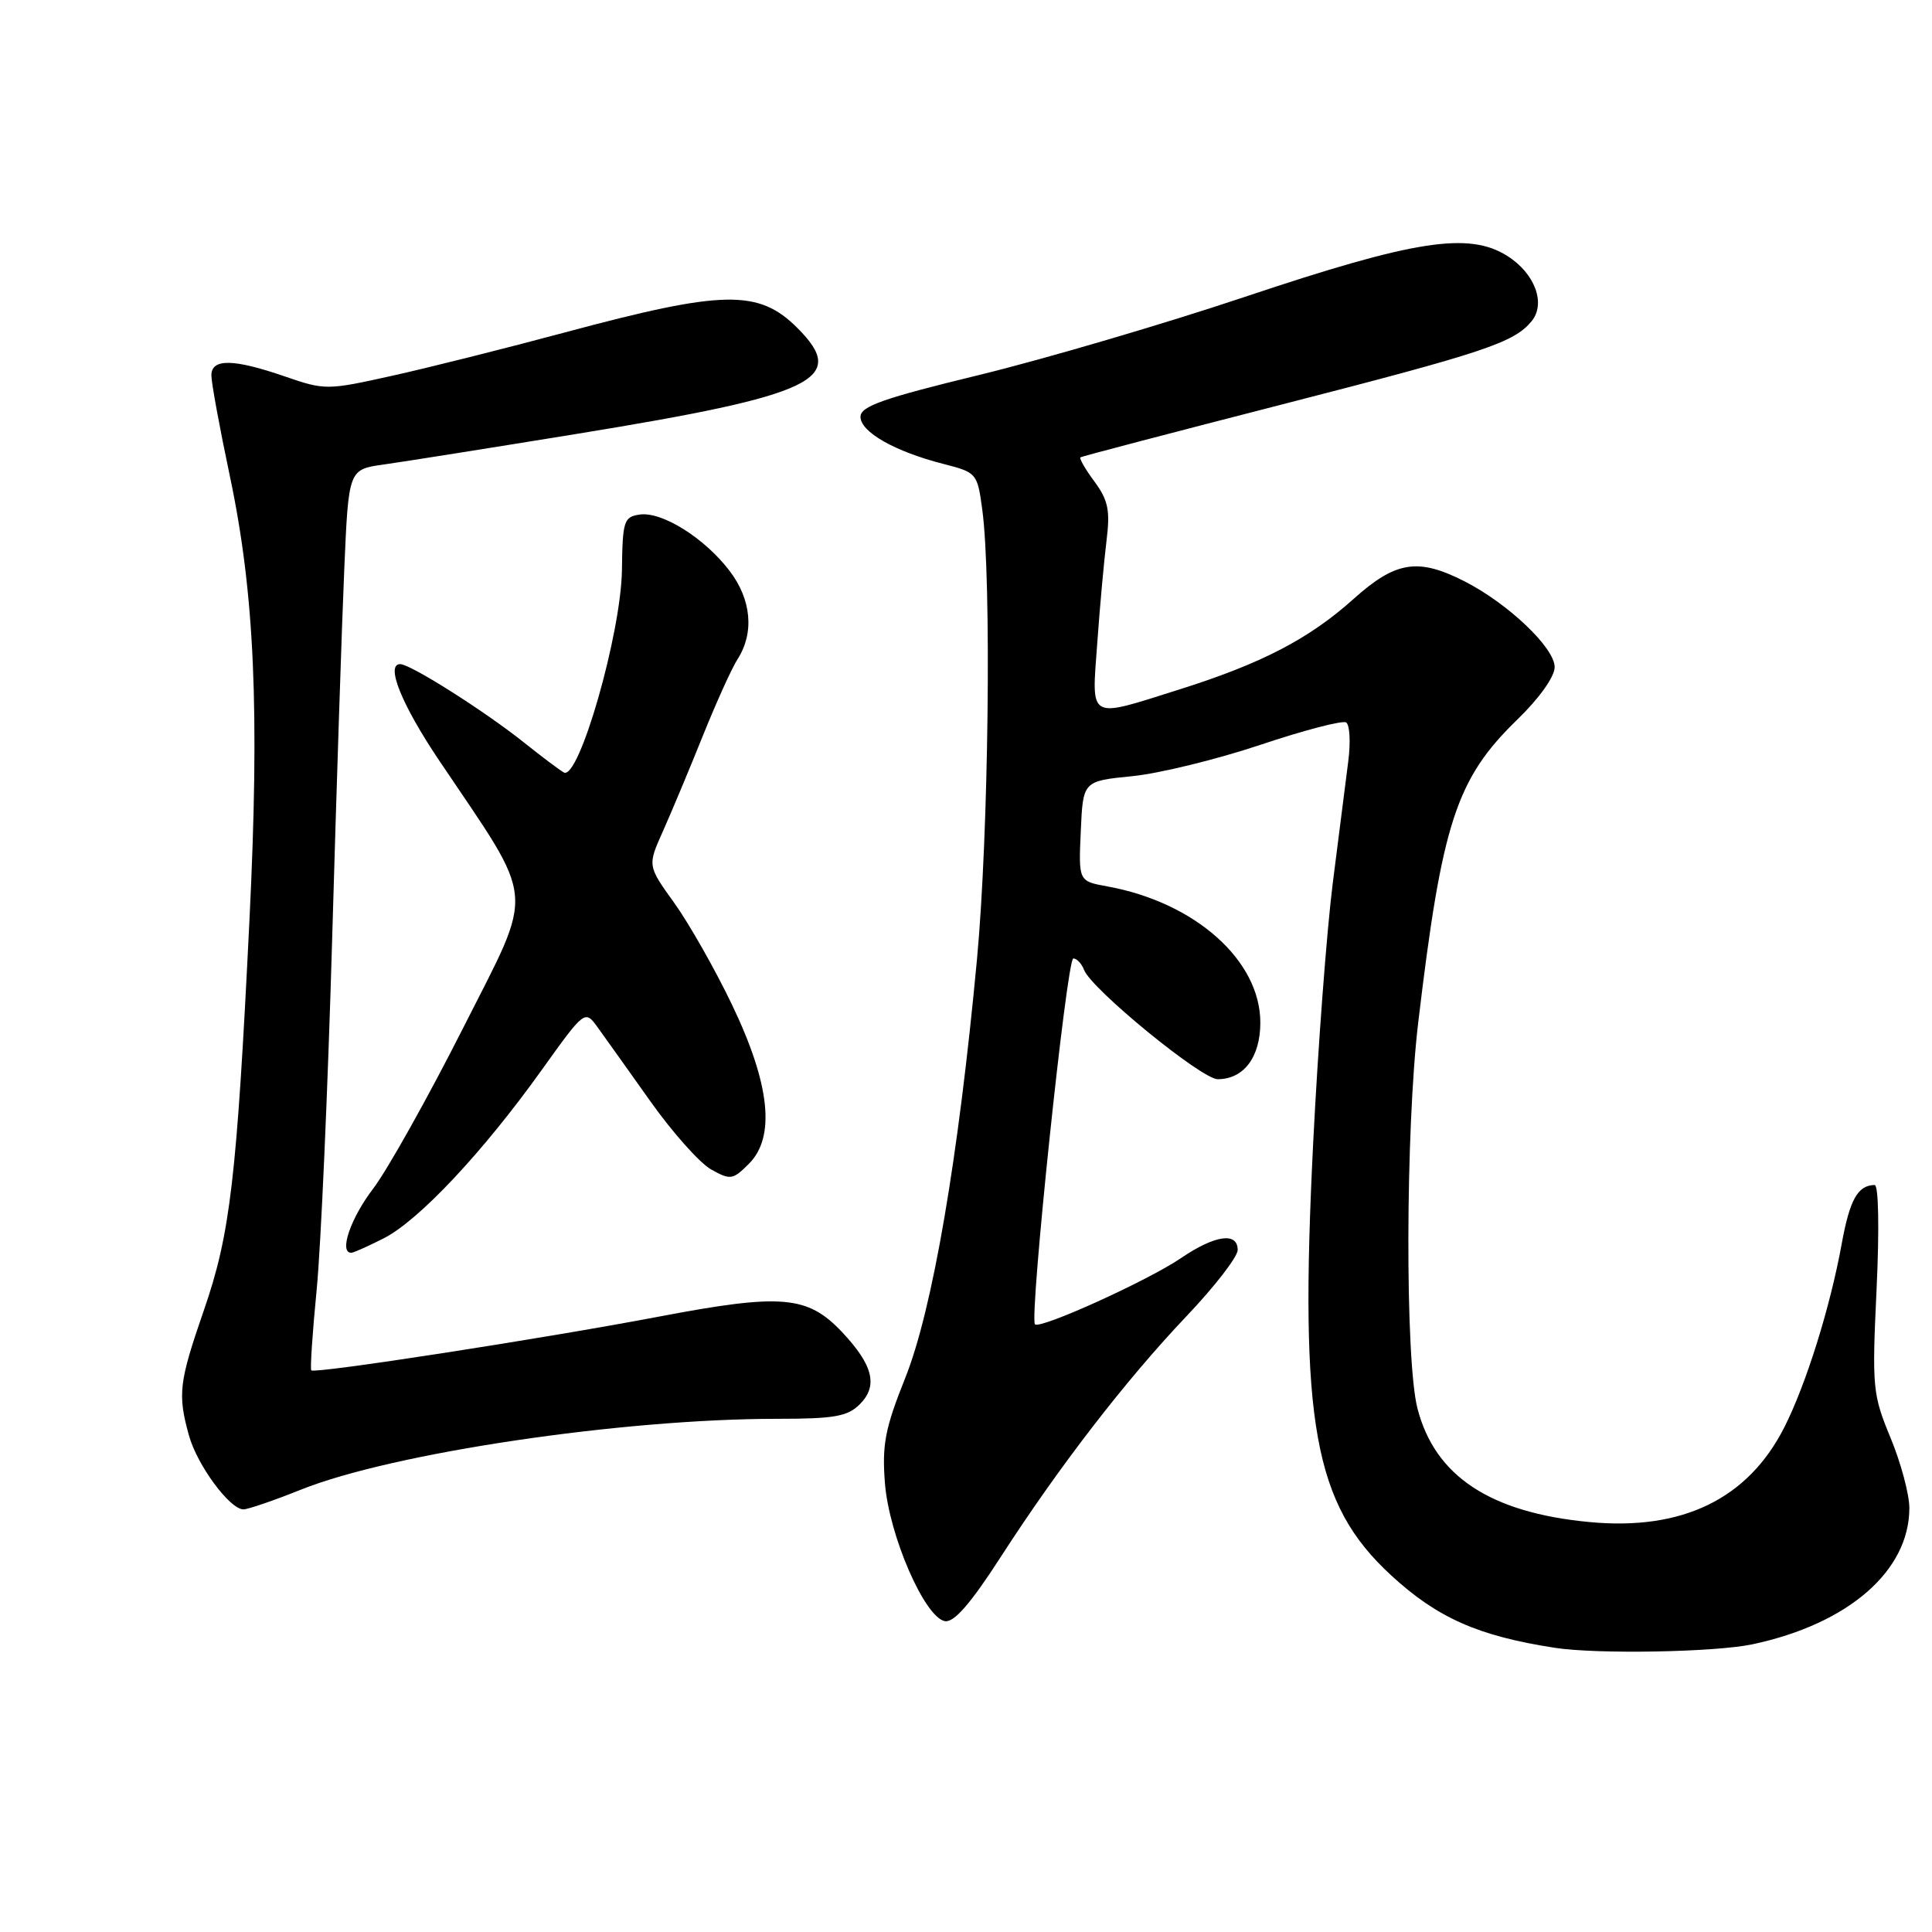 <?xml version="1.0" encoding="UTF-8" standalone="no"?>
<!DOCTYPE svg PUBLIC "-//W3C//DTD SVG 1.1//EN" "http://www.w3.org/Graphics/SVG/1.1/DTD/svg11.dtd" >
<svg xmlns="http://www.w3.org/2000/svg" xmlns:xlink="http://www.w3.org/1999/xlink" version="1.1" viewBox="0 0 256 256">
 <g >
 <path fill="currentColor"
d=" M 232.20 217.88 C 244.92 215.18 253.01 208.15 253.00 199.80 C 252.99 197.98 251.87 193.80 250.50 190.50 C 248.13 184.77 248.04 183.88 248.66 170.75 C 249.03 162.80 248.92 157.01 248.40 157.02 C 246.16 157.05 245.10 158.96 244.03 164.84 C 242.51 173.21 239.32 183.41 236.45 189.09 C 231.64 198.61 222.93 202.85 210.62 201.68 C 197.46 200.44 190.13 195.60 187.82 186.62 C 186.17 180.23 186.23 149.72 187.92 135.50 C 191.07 108.99 192.96 103.20 201.05 95.35 C 203.97 92.52 206.00 89.67 206.00 88.39 C 206.00 85.84 199.84 79.98 194.08 77.04 C 187.89 73.88 184.94 74.35 179.36 79.36 C 173.45 84.66 167.16 87.93 156.20 91.38 C 144.06 95.21 144.64 95.54 145.39 85.25 C 145.73 80.44 146.29 74.31 146.62 71.64 C 147.12 67.62 146.84 66.28 145.02 63.81 C 143.81 62.18 142.98 60.73 143.16 60.60 C 143.35 60.47 155.43 57.30 170.00 53.56 C 196.71 46.70 200.58 45.41 202.93 42.58 C 204.88 40.24 203.39 36.22 199.72 33.91 C 194.62 30.69 187.43 31.81 165.00 39.32 C 154.28 42.91 138.42 47.57 129.77 49.68 C 117.05 52.77 114.03 53.83 114.02 55.22 C 114.00 57.23 118.57 59.83 125.00 61.47 C 129.43 62.61 129.51 62.70 130.16 67.56 C 131.40 76.80 131.00 110.57 129.46 127.06 C 126.99 153.53 123.56 173.55 119.95 182.58 C 117.27 189.29 116.86 191.42 117.26 196.55 C 117.81 203.47 122.52 214.32 125.20 214.81 C 126.40 215.03 128.59 212.52 132.56 206.37 C 140.30 194.37 149.13 182.92 157.21 174.41 C 160.95 170.48 164.00 166.53 164.00 165.63 C 164.00 163.21 160.98 163.65 156.48 166.71 C 152.08 169.70 137.83 176.16 137.14 175.48 C 136.36 174.69 141.35 127.00 142.22 127.00 C 142.68 127.00 143.33 127.69 143.65 128.53 C 144.63 131.07 159.21 143.00 161.35 143.00 C 164.80 143.00 167.00 140.08 167.00 135.50 C 167.00 127.25 158.35 119.56 146.71 117.45 C 142.91 116.76 142.91 116.76 143.21 110.13 C 143.50 103.50 143.50 103.50 150.00 102.85 C 153.57 102.50 161.22 100.63 166.99 98.70 C 172.77 96.76 177.88 95.43 178.37 95.73 C 178.85 96.03 178.98 98.35 178.65 100.89 C 178.33 103.42 177.40 110.67 176.60 117.00 C 175.80 123.33 174.63 138.85 174.00 151.50 C 172.15 188.55 174.09 199.29 184.30 208.71 C 190.44 214.37 195.84 216.77 206.00 218.34 C 211.59 219.21 227.24 218.93 232.20 217.88 Z  M 39.92 197.37 C 52.05 192.52 82.45 188.00 102.97 188.00 C 110.55 188.00 112.31 187.69 113.93 186.07 C 116.37 183.63 115.70 180.89 111.58 176.51 C 107.00 171.66 103.57 171.37 87.36 174.45 C 71.84 177.40 41.72 182.05 41.25 181.58 C 41.08 181.41 41.40 176.60 41.96 170.89 C 42.52 165.17 43.44 144.30 44.01 124.50 C 44.58 104.70 45.30 82.58 45.62 75.35 C 46.19 62.20 46.19 62.20 50.85 61.55 C 53.41 61.19 64.95 59.36 76.50 57.48 C 108.08 52.34 112.44 50.24 105.66 43.46 C 100.52 38.32 95.87 38.41 75.00 44.01 C 67.03 46.15 56.60 48.77 51.83 49.82 C 43.38 51.70 43.03 51.70 37.83 49.91 C 30.93 47.52 28.00 47.48 28.01 49.75 C 28.01 50.71 29.10 56.67 30.44 63.00 C 33.74 78.60 34.42 94.10 33.05 122.00 C 31.37 156.20 30.51 163.52 27.03 173.57 C 23.71 183.17 23.52 184.73 25.04 190.22 C 26.14 194.16 30.45 200.00 32.26 200.00 C 32.86 200.00 36.30 198.82 39.92 197.37 Z  M 50.87 164.07 C 55.51 161.70 63.95 152.71 71.70 141.89 C 77.50 133.79 77.50 133.79 79.20 136.14 C 80.14 137.44 83.29 141.86 86.20 145.96 C 89.12 150.07 92.73 154.12 94.23 154.96 C 96.79 156.39 97.10 156.34 99.23 154.21 C 102.79 150.66 102.04 143.64 96.98 133.10 C 94.74 128.43 91.30 122.37 89.35 119.65 C 85.79 114.71 85.79 114.71 87.86 110.10 C 88.99 107.57 91.36 101.90 93.13 97.50 C 94.90 93.10 96.97 88.52 97.74 87.33 C 99.97 83.84 99.57 79.44 96.67 75.64 C 93.36 71.29 87.72 67.76 84.77 68.18 C 82.67 68.48 82.49 69.02 82.41 75.50 C 82.31 83.93 76.68 103.52 74.70 102.35 C 74.04 101.96 71.70 100.20 69.50 98.44 C 64.30 94.28 54.40 88.00 53.03 88.00 C 51.05 88.00 53.22 93.37 58.18 100.75 C 71.17 120.07 70.92 117.29 61.39 136.17 C 56.71 145.42 51.33 155.03 49.44 157.51 C 46.45 161.42 44.89 166.00 46.54 166.00 C 46.84 166.00 48.79 165.13 50.87 164.07 Z "/>
</g>
</svg>